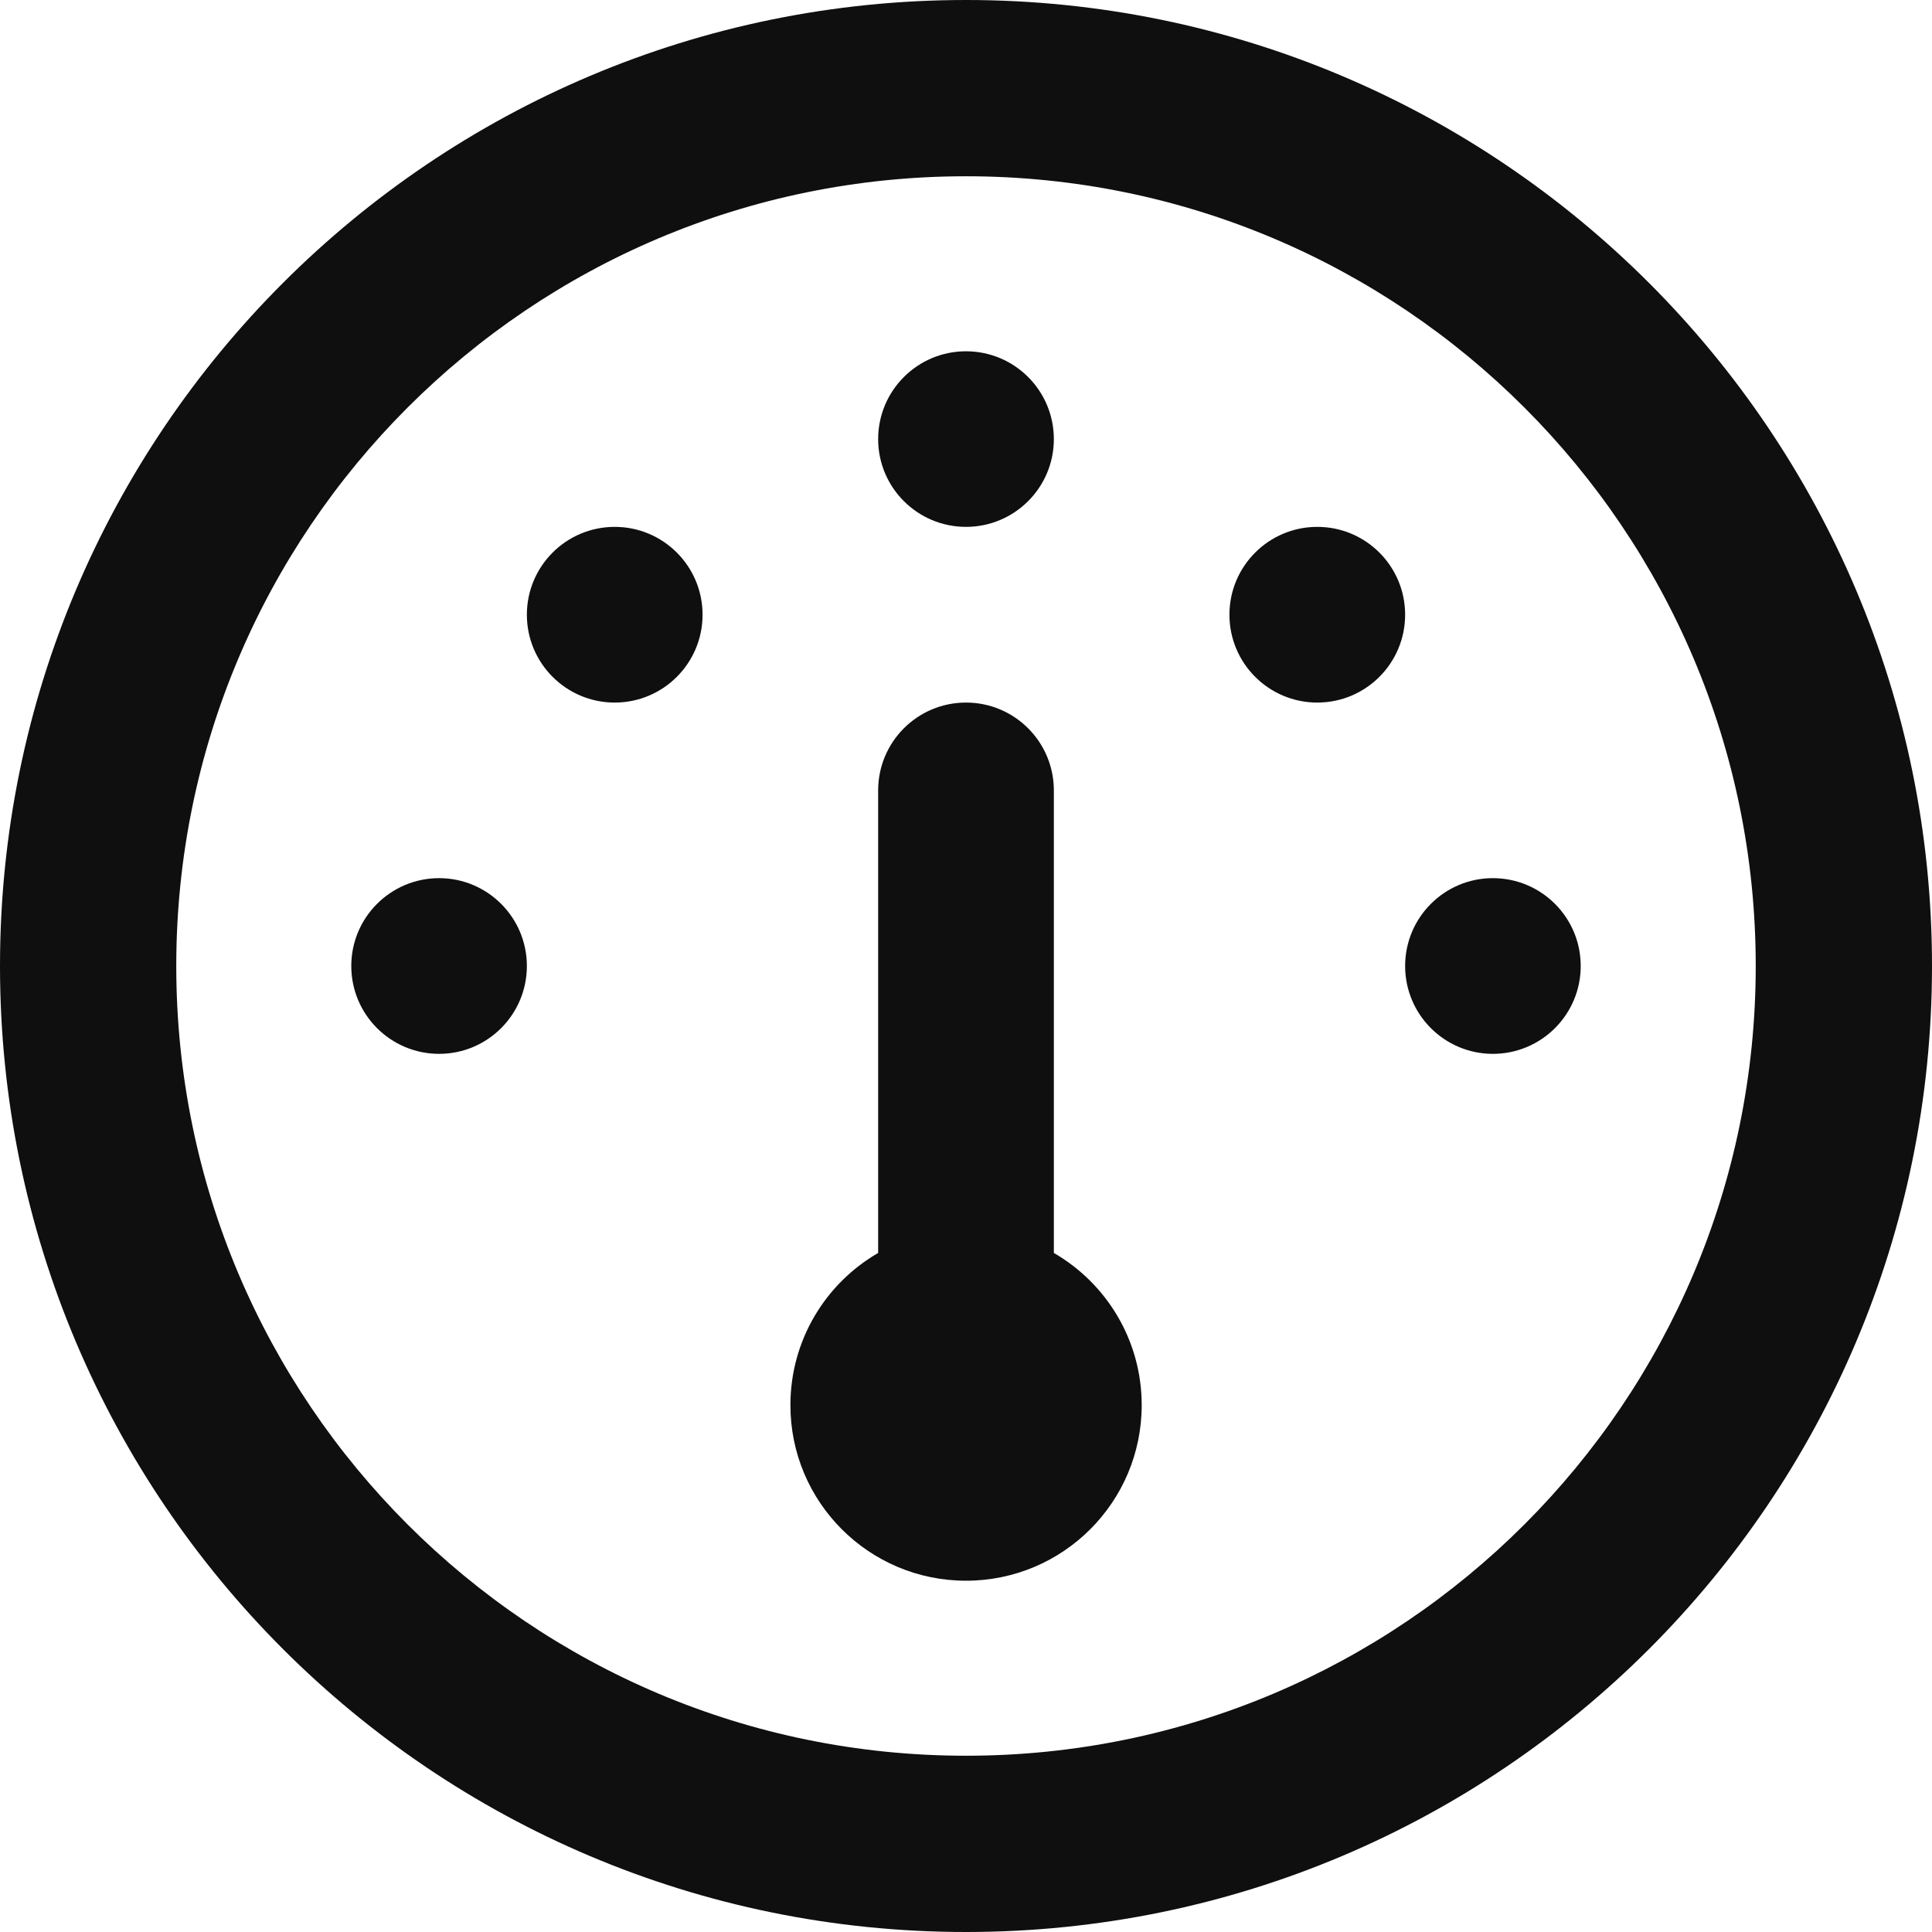 <svg width="17" height="17" viewBox="0 0 17 17" fill="none" xmlns="http://www.w3.org/2000/svg">
<path d="M8.5 6.182C8.073 6.182 7.727 6.528 7.727 6.955V11.025C7.265 11.292 6.955 11.792 6.955 12.364C6.955 13.217 7.646 13.909 8.5 13.909C9.354 13.909 10.046 13.217 10.046 12.364C10.046 11.792 9.735 11.292 9.273 11.025V6.955C9.273 6.528 8.927 6.182 8.5 6.182Z" fill="#0F0F0F"/>
<path d="M7.727 3.864C7.727 3.437 8.073 3.091 8.5 3.091C8.927 3.091 9.273 3.437 9.273 3.864C9.273 4.29 8.927 4.636 8.5 4.636C8.073 4.636 7.727 4.29 7.727 3.864Z" fill="#0F0F0F"/>
<path d="M11.591 4.636C11.164 4.636 10.818 4.982 10.818 5.409C10.818 5.836 11.164 6.182 11.591 6.182C12.018 6.182 12.364 5.836 12.364 5.409C12.364 4.982 12.018 4.636 11.591 4.636Z" fill="#0F0F0F"/>
<path d="M3.864 9.273C3.437 9.273 3.091 8.927 3.091 8.5C3.091 8.073 3.437 7.727 3.864 7.727C4.29 7.727 4.636 8.073 4.636 8.5C4.636 8.927 4.29 9.273 3.864 9.273Z" fill="#0F0F0F"/>
<path d="M4.636 5.409C4.636 5.836 4.982 6.182 5.409 6.182C5.836 6.182 6.182 5.836 6.182 5.409C6.182 4.982 5.836 4.636 5.409 4.636C4.982 4.636 4.636 4.982 4.636 5.409Z" fill="#0F0F0F"/>
<path d="M13.136 9.273C12.71 9.273 12.364 8.927 12.364 8.5C12.364 8.073 12.71 7.727 13.136 7.727C13.563 7.727 13.909 8.073 13.909 8.5C13.909 8.927 13.563 9.273 13.136 9.273Z" fill="#0F0F0F"/>
<path fill-rule="evenodd" clip-rule="evenodd" d="M8.5 17C13.194 17 17 13.194 17 8.5C17 3.806 13.194 0 8.5 0C3.806 0 0 3.806 0 8.5C0 13.194 3.806 17 8.5 17ZM8.5 15.449C4.662 15.449 1.551 12.338 1.551 8.5C1.551 4.662 4.662 1.551 8.5 1.551C12.338 1.551 15.449 4.662 15.449 8.5C15.449 12.338 12.338 15.449 8.5 15.449Z" fill="#0F0F0F"/>
</svg>
